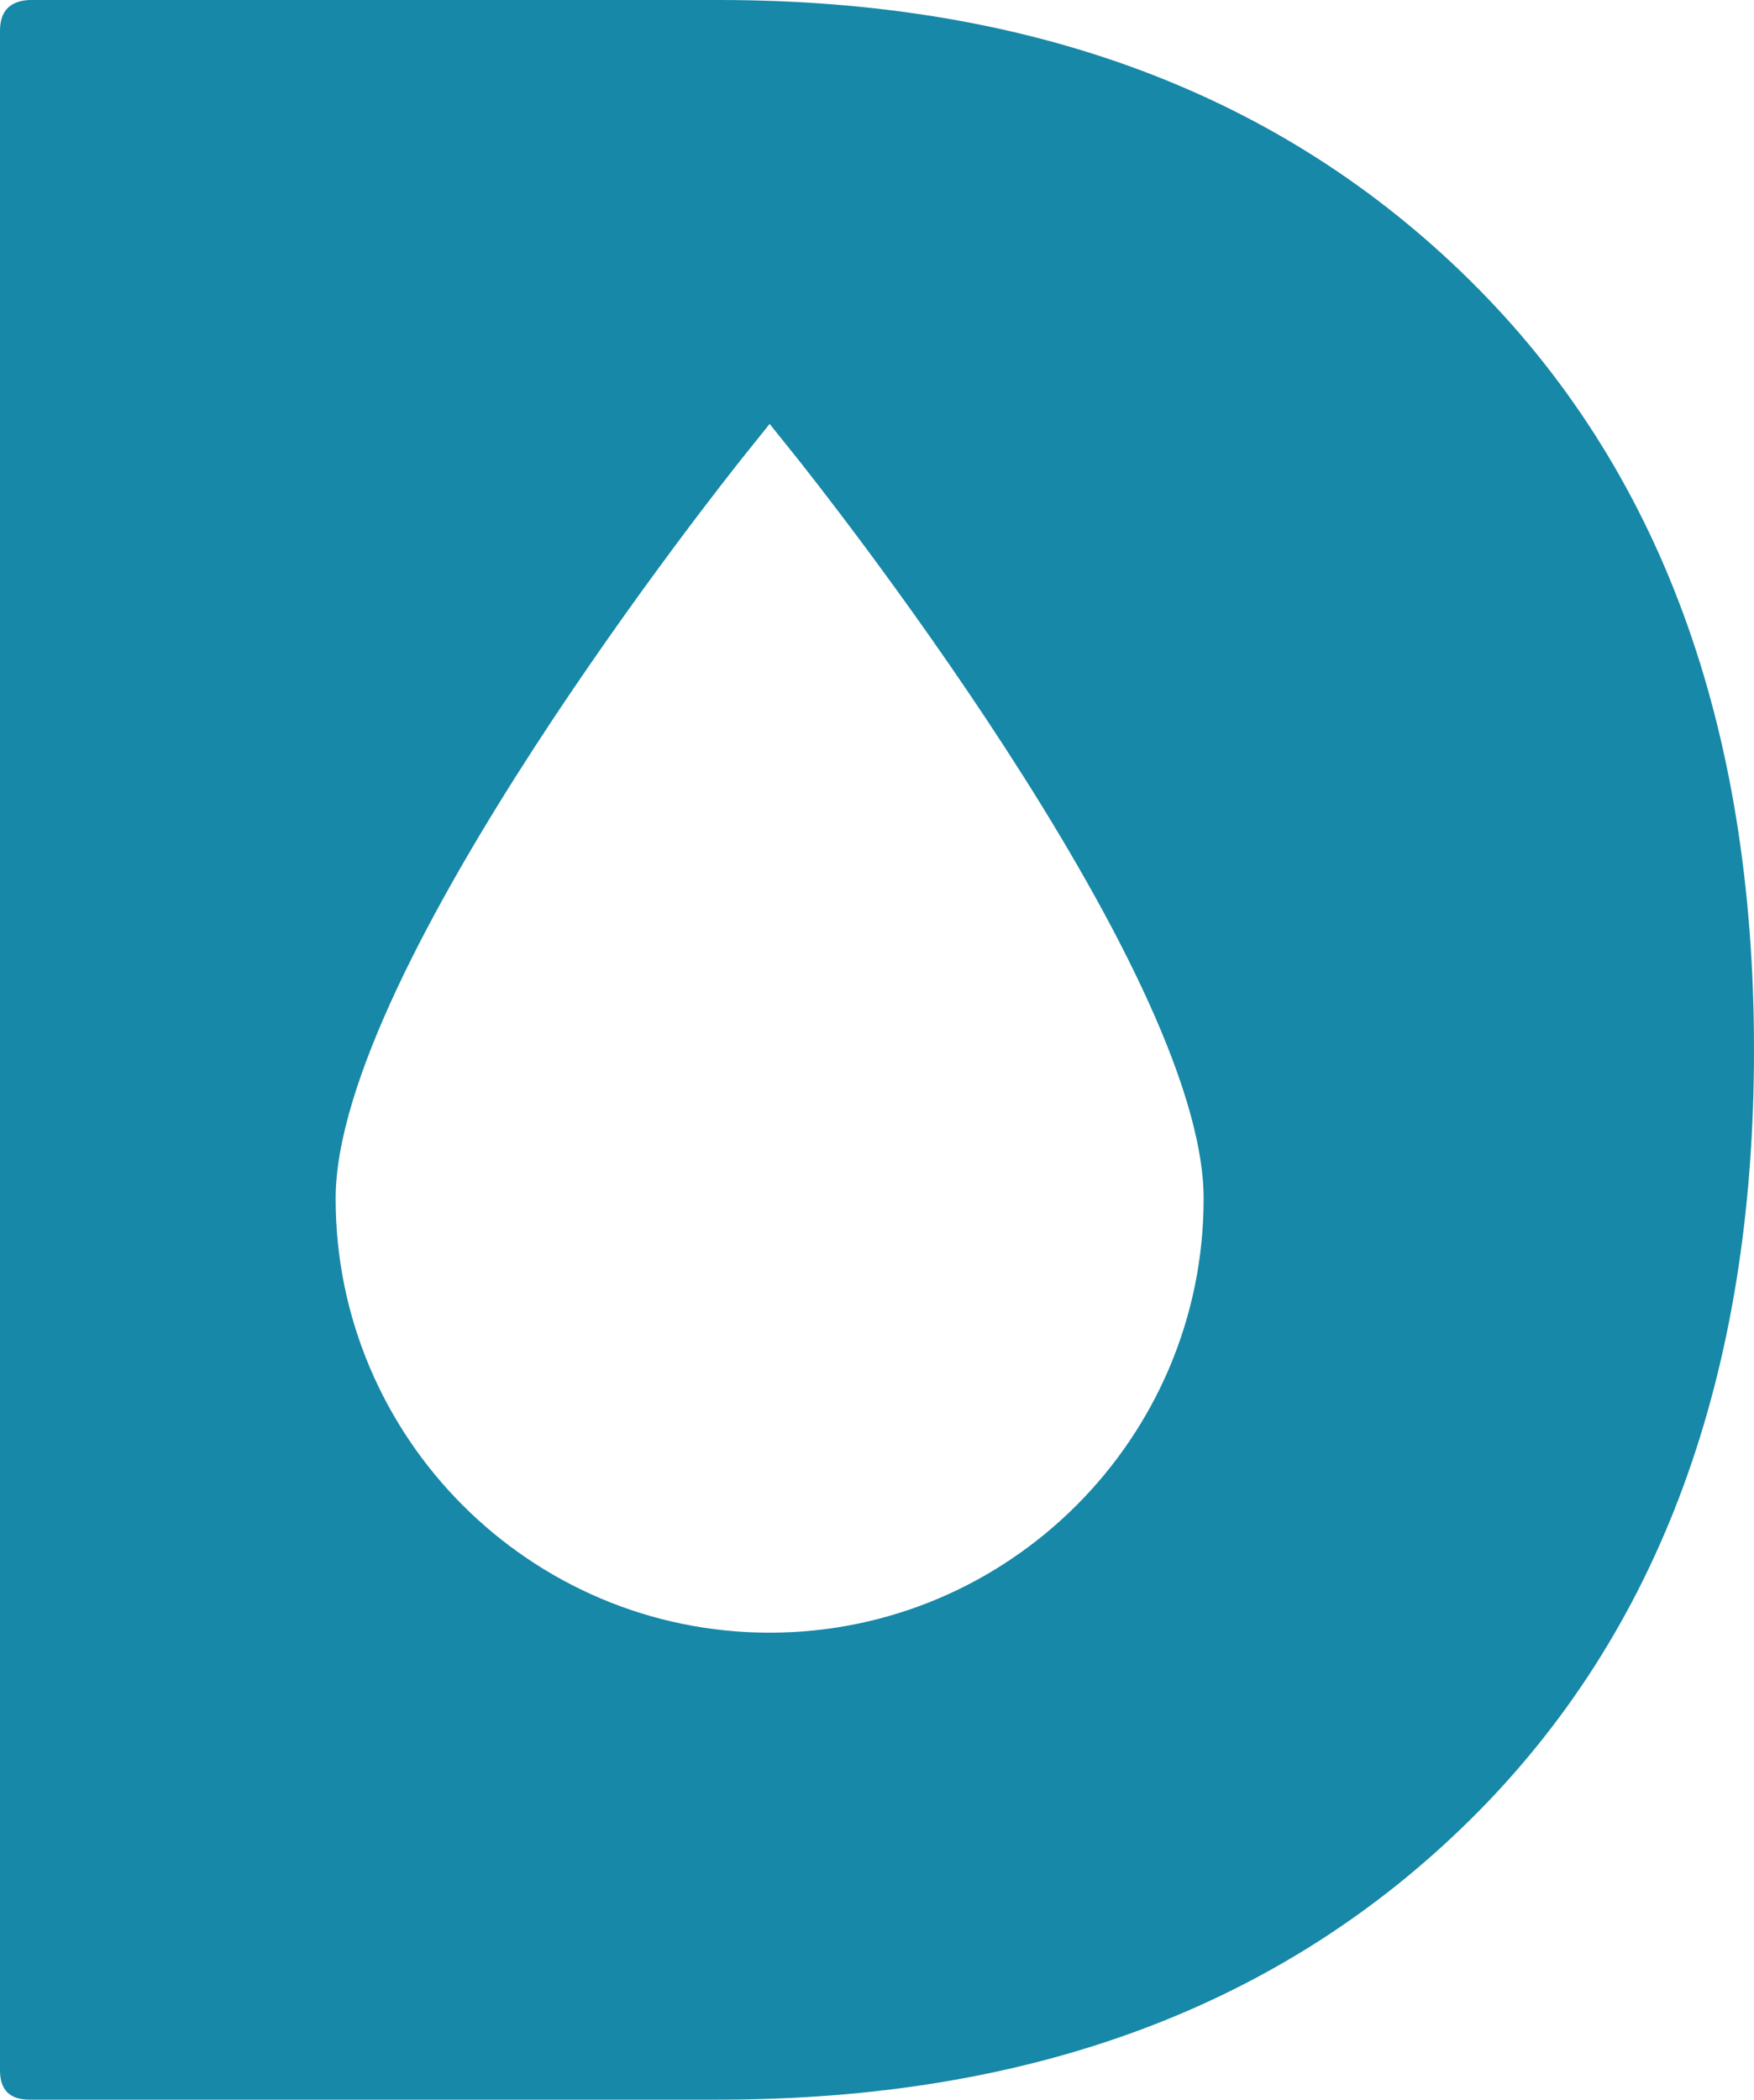 <svg version="1.1" id="图层_1" x="0px" y="0px" width="158.73px" height="190px" viewBox="0 0 158.73 190" enable-background="new 0 0 158.73 190" xml:space="preserve" xmlns="http://www.w3.org/2000/svg" xmlns:xlink="http://www.w3.org/1999/xlink" xmlns:xml="http://www.w3.org/XML/1998/namespace">
  <path fill="#1788A7" d="M133.026,25.374C115.89,8.459,93.232,0,65.056,0H2.65C0.882,0.089,0,1.016,0,2.783v184.568
	C0,189.117,0.882,190,2.65,190h62.405c28.265,0,50.944-8.457,68.037-25.373C150.185,147.712,158.73,124.501,158.73,95
	C158.73,65.498,150.162,42.289,133.026,25.374z M69.649,147.744c-21.657,0-39.275-17.615-39.275-39.273
	c0-20.866,35.494-65.393,37.003-67.278l2.272-2.832l2.271,2.832c1.511,1.885,37.004,46.413,37.004,67.278
	C108.924,130.128,91.307,147.744,69.649,147.744z" class="color c1"/>
</svg>